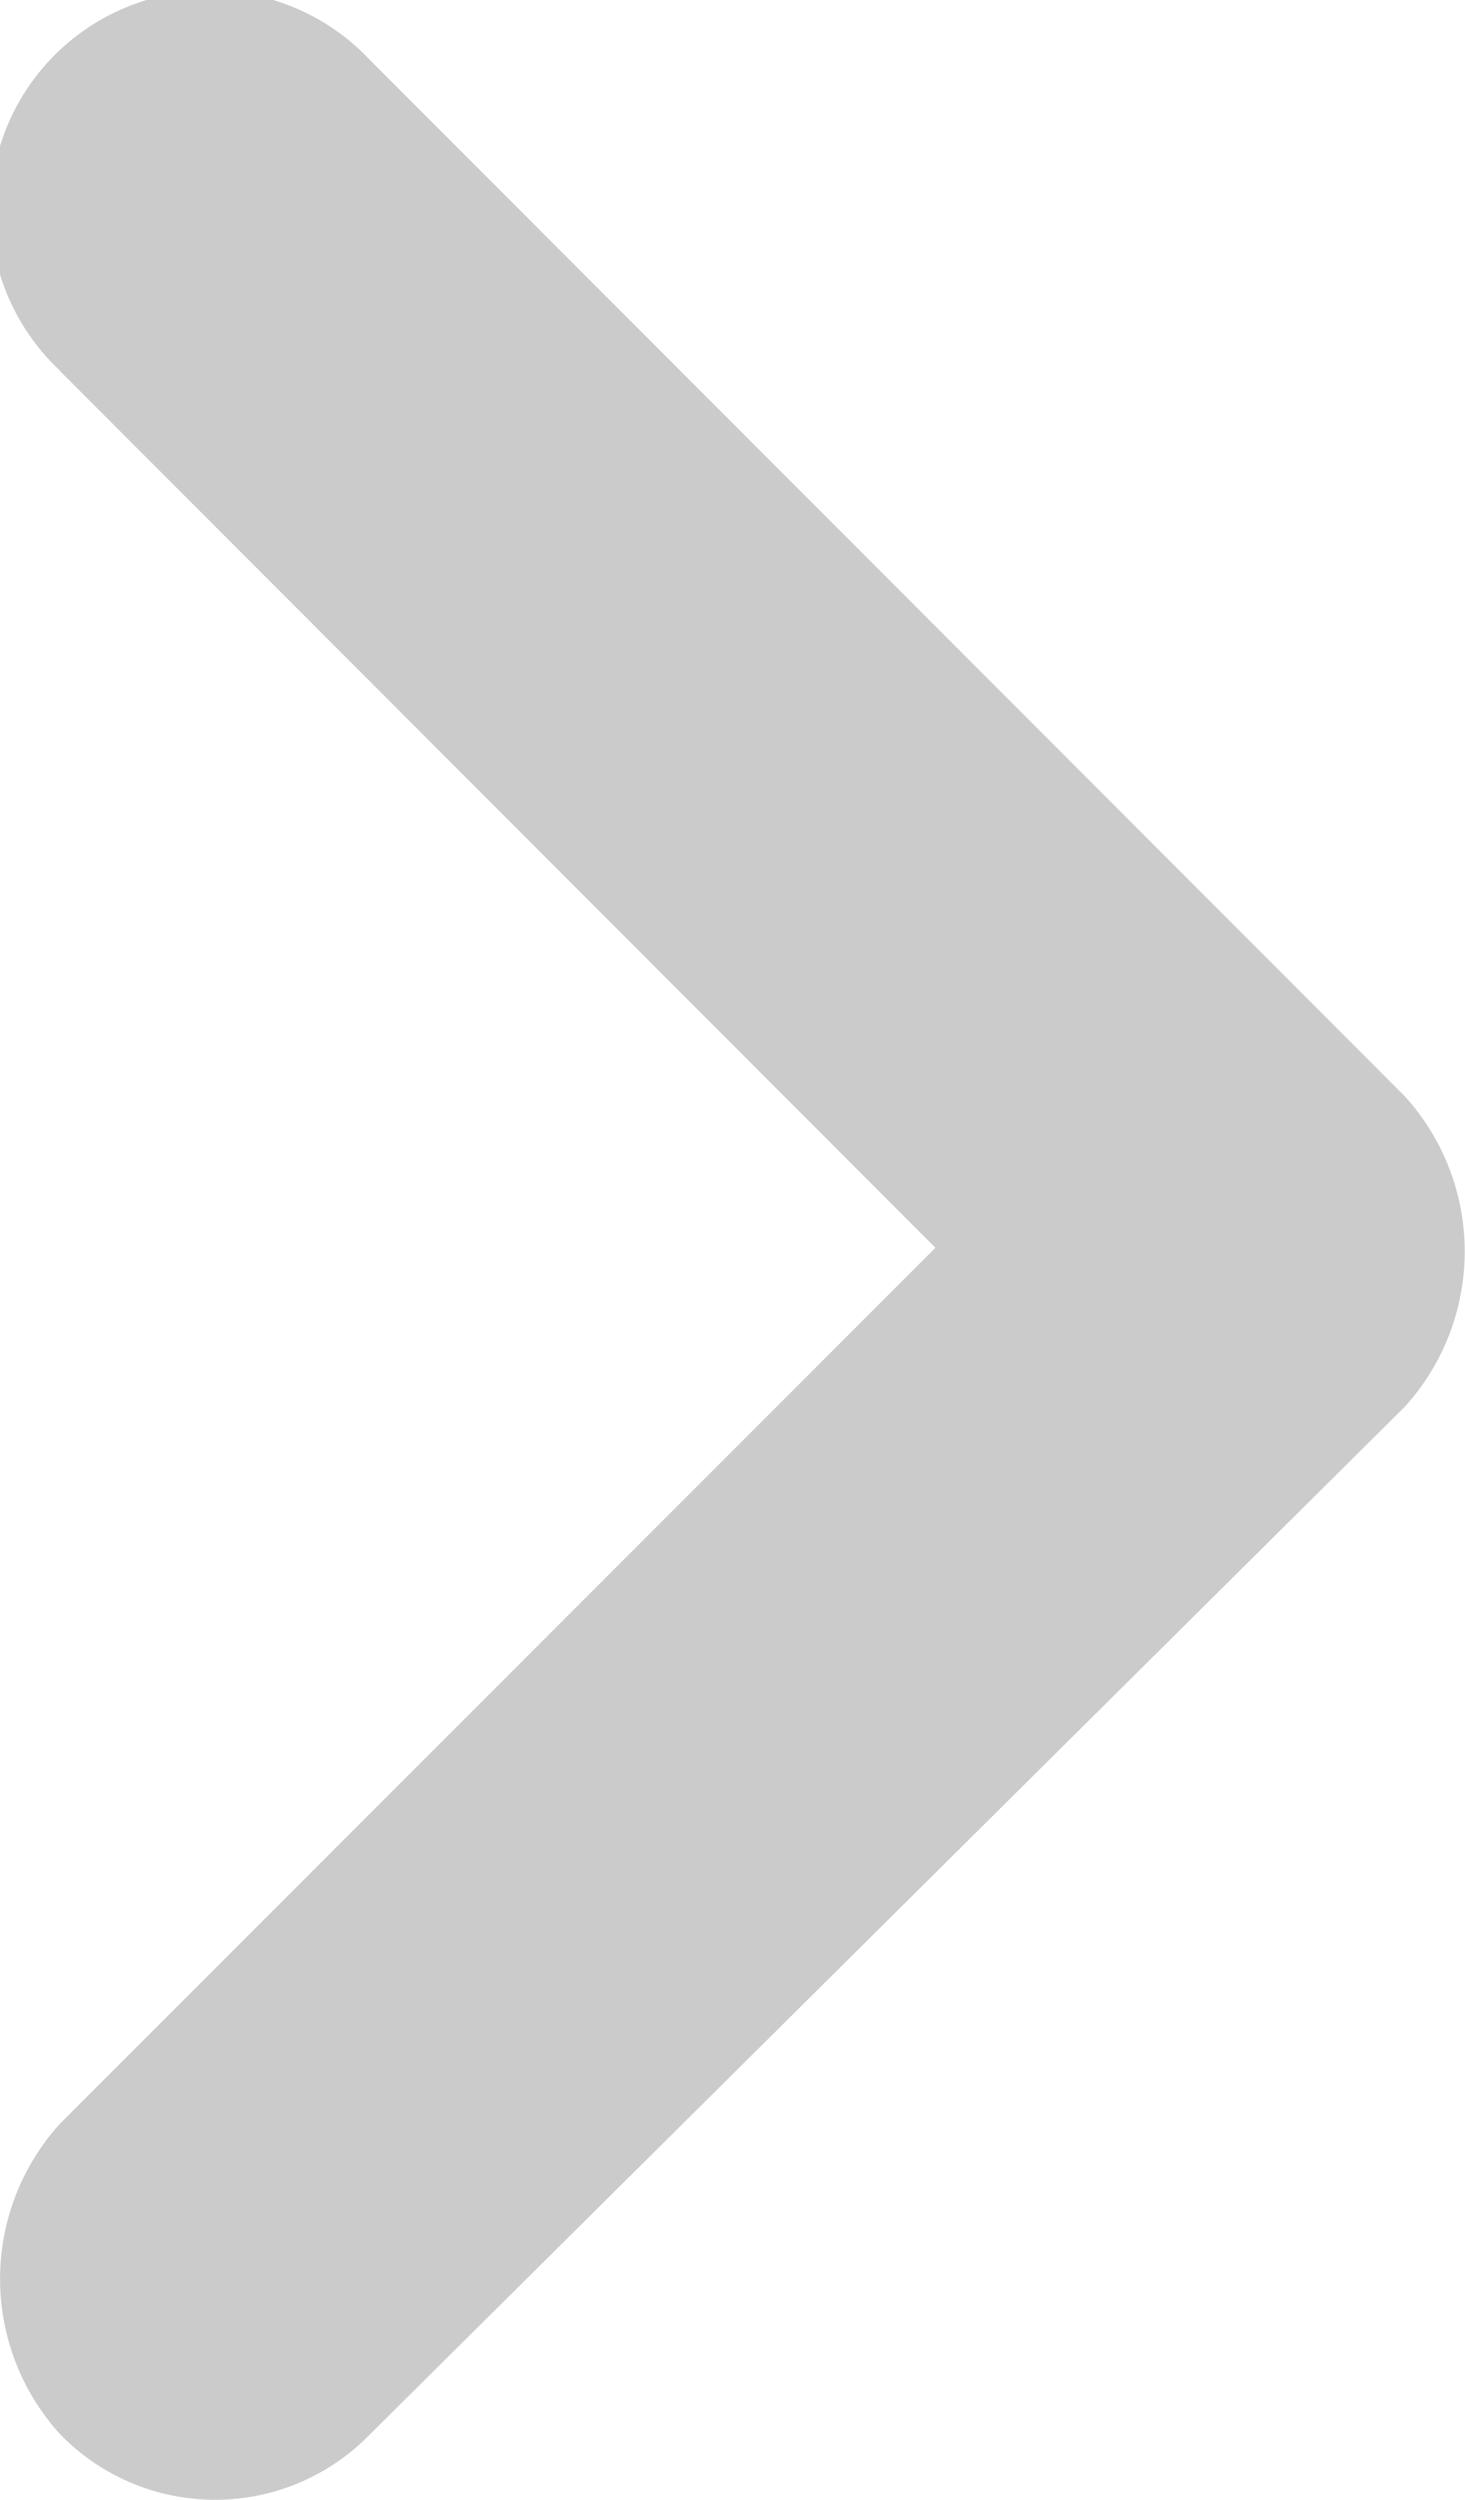 <svg xmlns="http://www.w3.org/2000/svg" width="17" height="28.993" viewBox="0 0 17 28.993">
  <path id="noun-next-1442940_copy" data-name="noun-next-1442940 copy" d="M281.221,138.924a2.547,2.547,0,1,1,3.6-3.6l12.006,12.016a2.679,2.679,0,0,1,0,3.6l-12.006,11.916a2.507,2.507,0,0,1-3.6,0,2.678,2.678,0,0,1,0-3.6l10.159-10.159-10.159-10.169Z" transform="translate(-280.525 -134.625)" opacity="0.205"/>
</svg>
